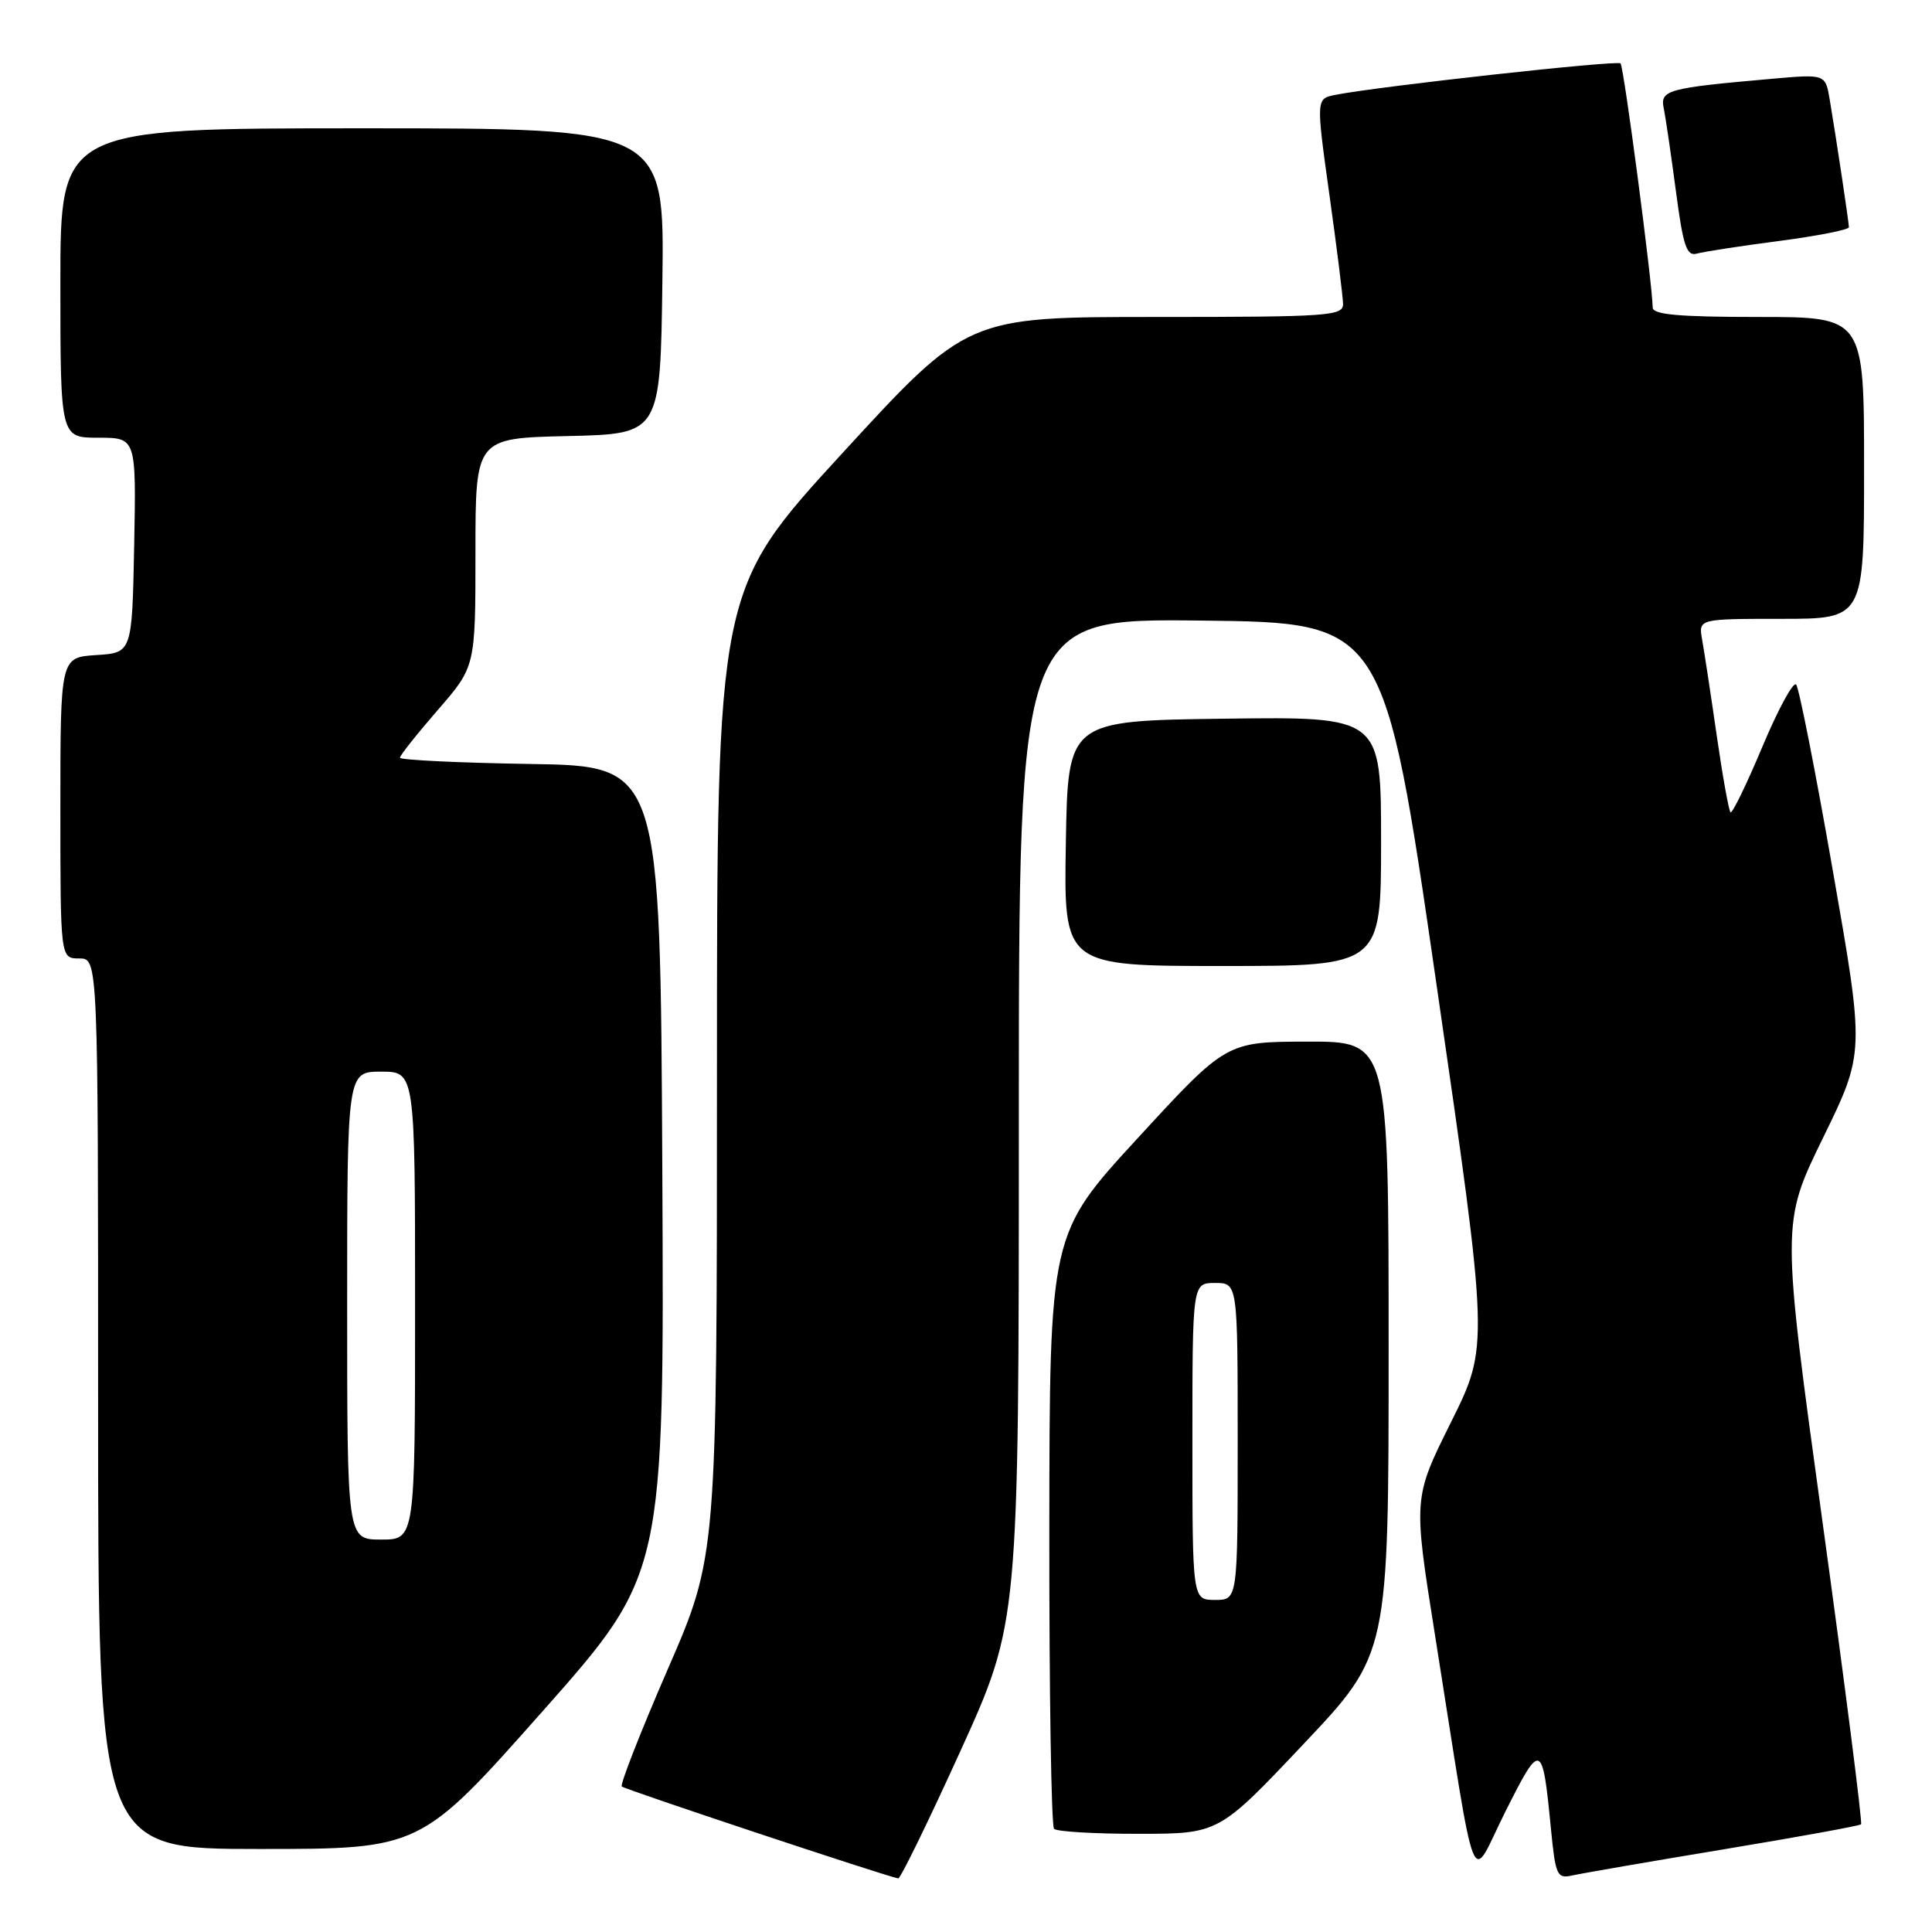 <?xml version="1.0" encoding="UTF-8" standalone="no"?>
<!DOCTYPE svg PUBLIC "-//W3C//DTD SVG 1.1//EN" "http://www.w3.org/Graphics/SVG/1.1/DTD/svg11.dtd" >
<svg xmlns="http://www.w3.org/2000/svg" xmlns:xlink="http://www.w3.org/1999/xlink" version="1.1" viewBox="0 0 256 256">
 <g >
 <path fill="currentColor"
d=" M 127.27 232.00 C 135.00 214.99 135.00 214.99 135.00 148.48 C 135.00 81.96 135.00 81.96 159.20 82.23 C 183.40 82.50 183.40 82.50 190.34 130.42 C 197.29 178.34 197.29 178.34 192.28 188.42 C 187.26 198.50 187.26 198.50 190.12 216.50 C 195.87 252.68 194.66 249.63 199.49 240.01 C 204.18 230.68 204.38 230.75 205.50 242.25 C 206.11 248.52 206.31 248.96 208.33 248.51 C 209.52 248.24 218.54 246.68 228.37 245.05 C 238.20 243.42 246.40 241.93 246.60 241.73 C 246.80 241.54 244.50 223.53 241.50 201.72 C 236.04 162.07 236.04 162.07 241.56 150.77 C 247.08 139.47 247.08 139.47 242.88 115.49 C 240.58 102.29 238.38 91.14 238.00 90.71 C 237.62 90.27 235.60 93.99 233.51 98.98 C 231.42 103.96 229.52 107.86 229.30 107.63 C 229.07 107.40 228.24 102.78 227.46 97.36 C 226.68 91.94 225.81 86.26 225.54 84.75 C 225.05 82.00 225.05 82.00 236.03 82.00 C 247.00 82.00 247.00 82.00 247.00 62.00 C 247.00 42.00 247.00 42.00 233.00 42.00 C 222.47 42.00 219.00 41.69 218.99 40.75 C 218.96 37.65 215.17 8.84 214.73 8.40 C 214.28 7.95 182.75 11.43 176.94 12.57 C 174.38 13.08 174.38 13.08 176.15 25.79 C 177.13 32.78 177.94 39.29 177.96 40.25 C 178.00 41.87 176.16 42.00 153.09 42.00 C 128.18 42.00 128.18 42.00 111.59 60.08 C 95.00 78.16 95.00 78.16 95.00 142.18 C 95.00 206.21 95.00 206.21 88.46 221.23 C 84.87 229.50 82.14 236.47 82.39 236.72 C 82.77 237.10 117.30 248.59 119.02 248.90 C 119.30 248.96 123.02 241.35 127.27 232.00 Z  M 71.87 226.78 C 88.02 208.56 88.02 208.56 87.76 155.03 C 87.50 101.50 87.50 101.50 70.25 101.23 C 60.76 101.08 53.00 100.70 53.00 100.40 C 53.00 100.09 55.25 97.26 58.00 94.09 C 63.00 88.34 63.00 88.34 63.00 73.20 C 63.00 58.06 63.00 58.06 75.25 57.78 C 87.50 57.50 87.50 57.50 87.77 37.25 C 88.04 17.00 88.04 17.00 48.02 17.00 C 8.00 17.00 8.00 17.00 8.00 37.50 C 8.00 58.00 8.00 58.00 13.03 58.00 C 18.05 58.00 18.05 58.00 17.78 72.25 C 17.50 86.50 17.50 86.50 12.75 86.80 C 8.00 87.11 8.00 87.11 8.00 107.05 C 8.00 127.00 8.00 127.00 10.50 127.00 C 13.00 127.00 13.00 127.00 13.00 186.00 C 13.00 245.00 13.00 245.00 34.36 245.00 C 55.72 245.00 55.72 245.00 71.87 226.78 Z  M 172.75 231.07 C 184.00 219.16 184.00 219.16 184.00 178.58 C 184.00 138.00 184.00 138.00 173.25 138.02 C 162.50 138.04 162.50 138.04 150.79 150.77 C 139.08 163.50 139.08 163.50 139.04 202.58 C 139.02 224.08 139.30 241.97 139.67 242.33 C 140.03 242.70 145.10 243.00 150.92 242.99 C 161.50 242.98 161.50 242.98 172.75 231.07 Z  M 183.00 111.48 C 183.00 94.96 183.00 94.96 162.25 95.23 C 141.50 95.50 141.50 95.50 141.23 111.75 C 140.95 128.00 140.95 128.00 161.98 128.00 C 183.00 128.00 183.00 128.00 183.00 111.48 Z  M 235.75 31.93 C 240.84 31.26 245.00 30.44 244.99 30.11 C 244.98 29.43 243.32 18.37 242.44 13.15 C 241.87 9.81 241.87 9.81 234.69 10.45 C 220.93 11.66 219.96 11.93 220.45 14.34 C 220.70 15.53 221.42 20.45 222.06 25.28 C 223.03 32.64 223.48 33.99 224.86 33.60 C 225.76 33.35 230.66 32.59 235.75 31.93 Z  M 46.00 173.00 C 46.00 142.00 46.00 142.00 50.50 142.00 C 55.00 142.00 55.00 142.00 55.00 173.00 C 55.00 204.00 55.00 204.00 50.50 204.00 C 46.00 204.00 46.00 204.00 46.00 173.00 Z  M 158.00 191.00 C 158.00 170.00 158.00 170.00 161.00 170.00 C 164.00 170.00 164.00 170.00 164.00 191.00 C 164.00 212.00 164.00 212.00 161.00 212.00 C 158.00 212.00 158.00 212.00 158.00 191.00 Z "/>
</g>
</svg>